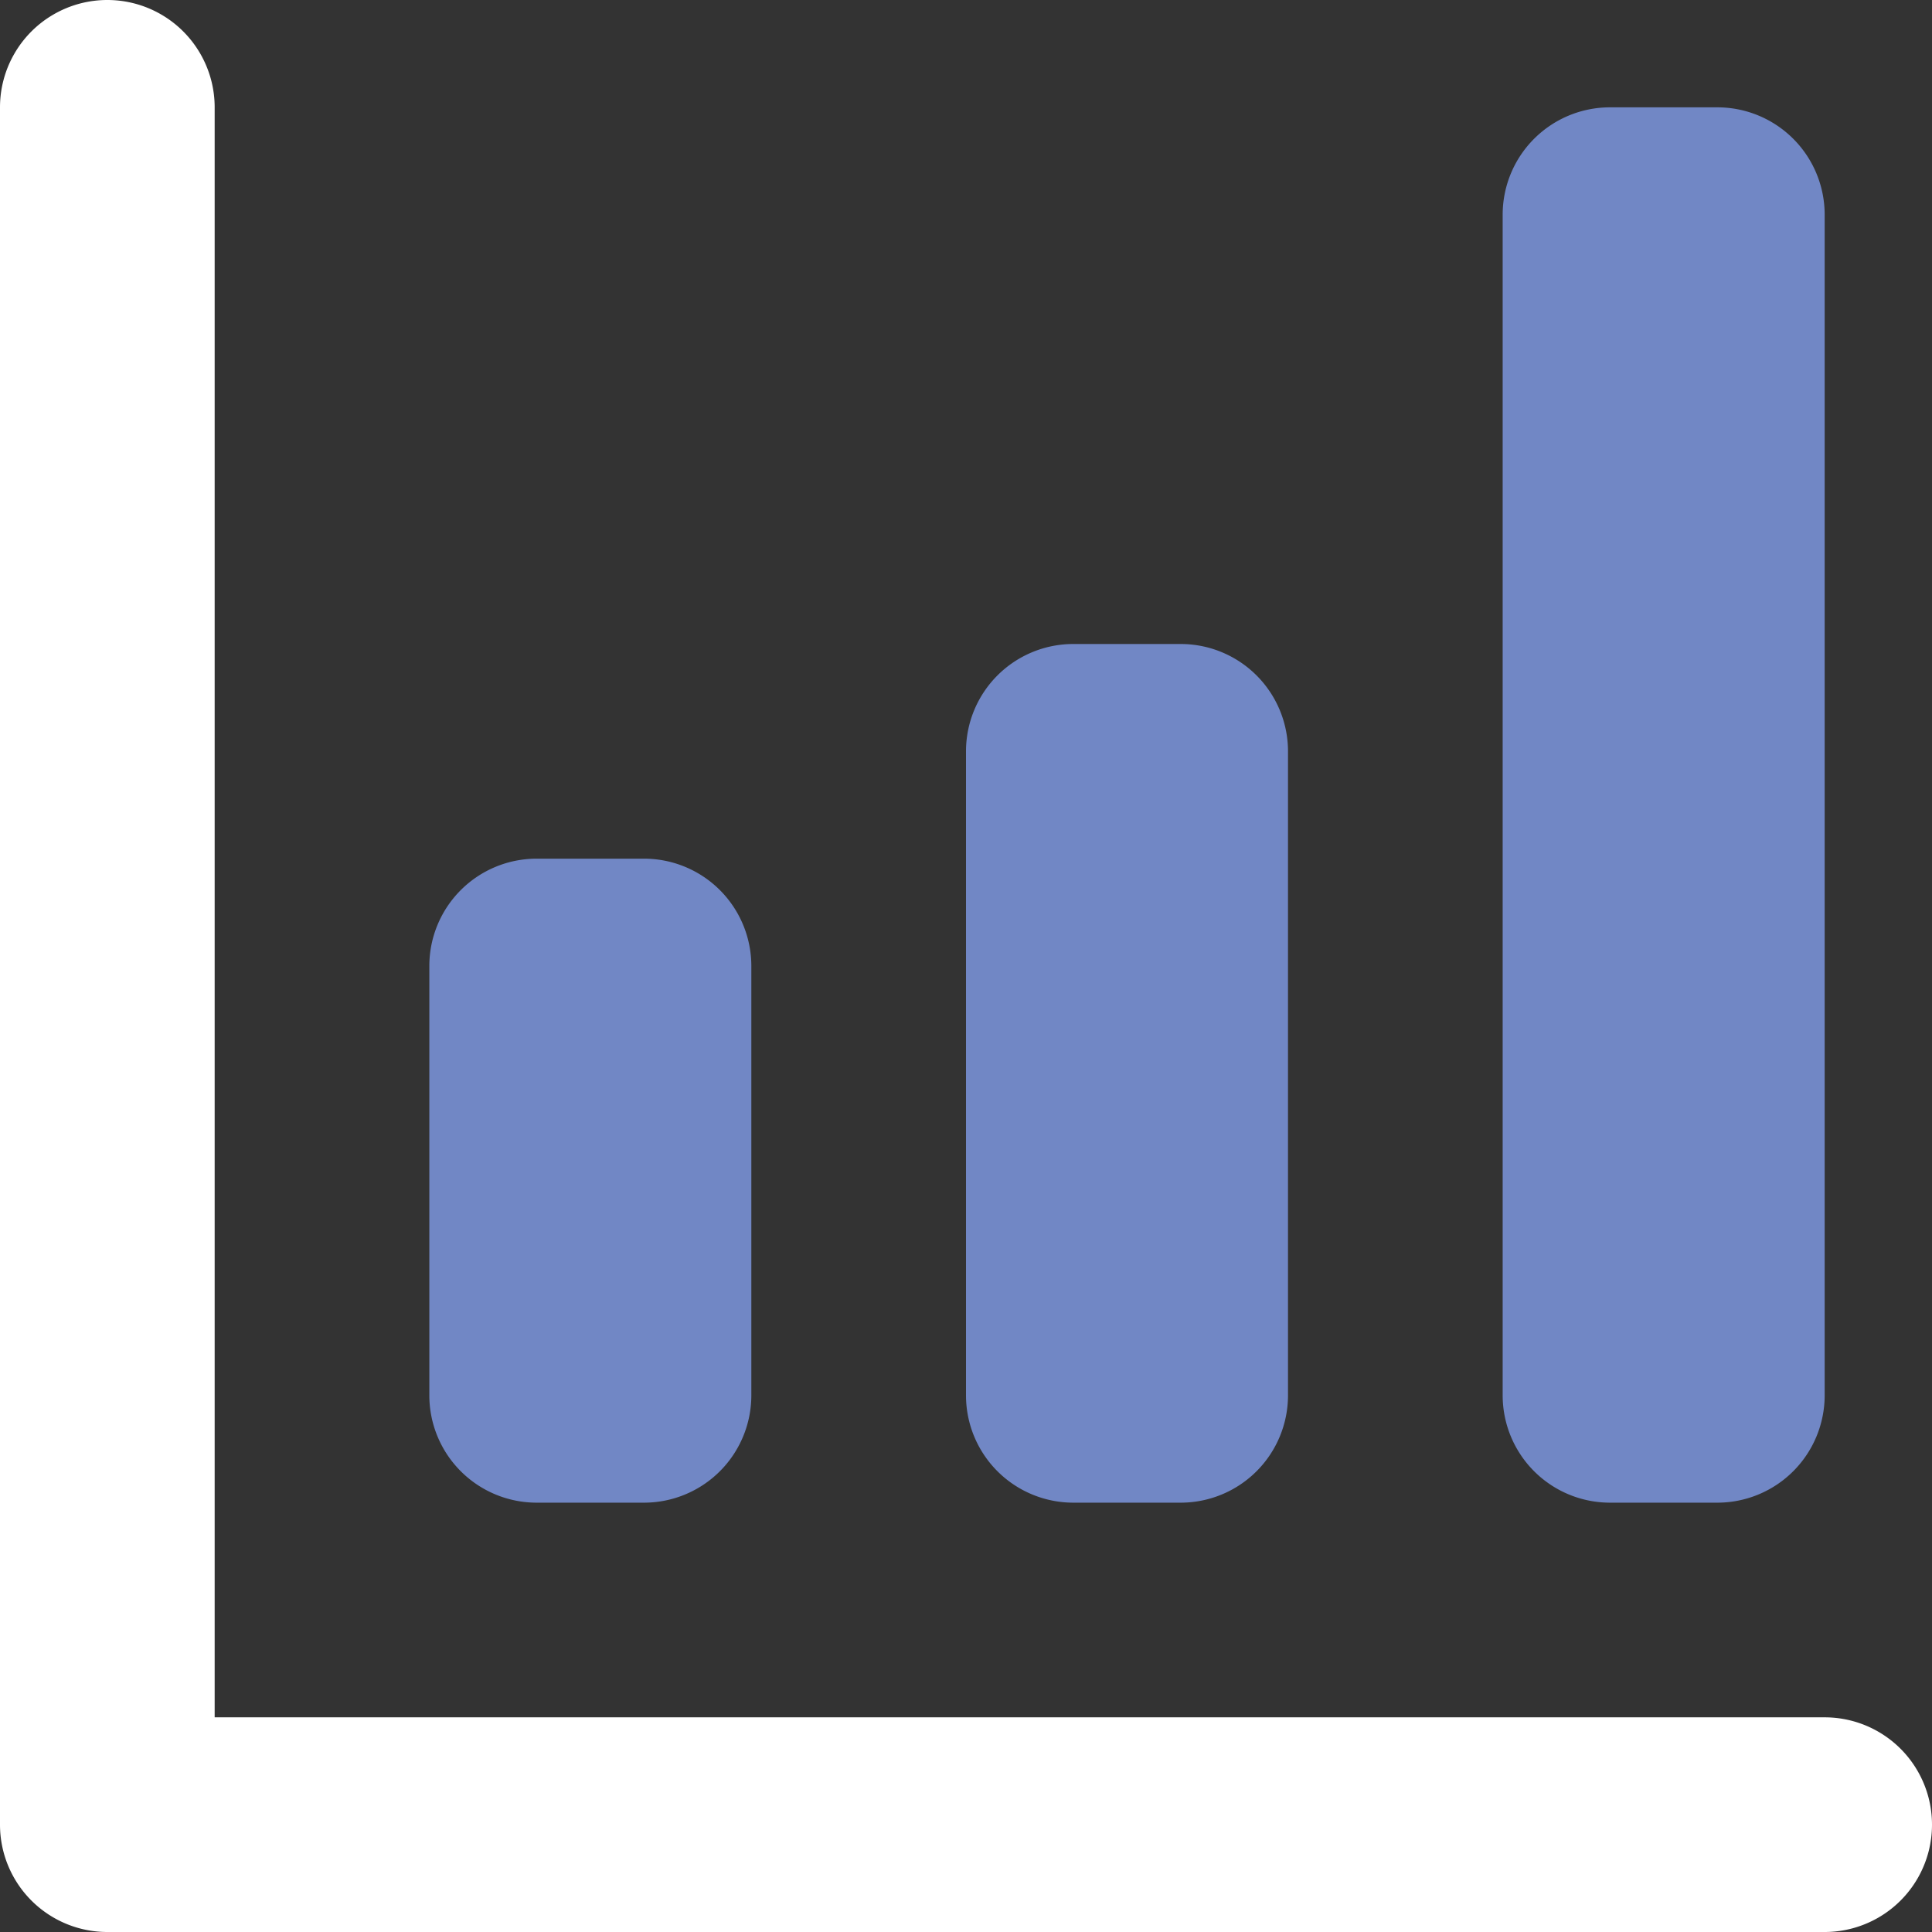 <svg xmlns="http://www.w3.org/2000/svg" width="18" height="18" viewBox="0 0 18 18"><rect x="0" y="0" width="18" height="18" fill="#333333" stroke="none"/><g><g><g><g><path fill="#7187c5" d="M14 2a1 1 0 0 1 1-1h1a1 1 0 0 1 1 1v11a1 1 0 0 1-1 1h-1a1 1 0 0 1-1-1z"/></g><g><path fill="#7187c5" d="M9 7a1 1 0 0 1 1-1h1a1 1 0 0 1 1 1v6a1 1 0 0 1-1 1h-1a1 1 0 0 1-1-1z"/></g><g><path fill="#fff" d="M2 16h15a1 1 0 0 1 0 2H1a1 1 0 0 1-1-1V1a1 1 0 0 1 2 0z"/></g><g><path fill="#7187c5" d="M4 9a1 1 0 0 1 1-1h1a1 1 0 0 1 1 1v4a1 1 0 0 1-1 1H5a1 1 0 0 1-1-1z"/></g></g></g></g></svg>